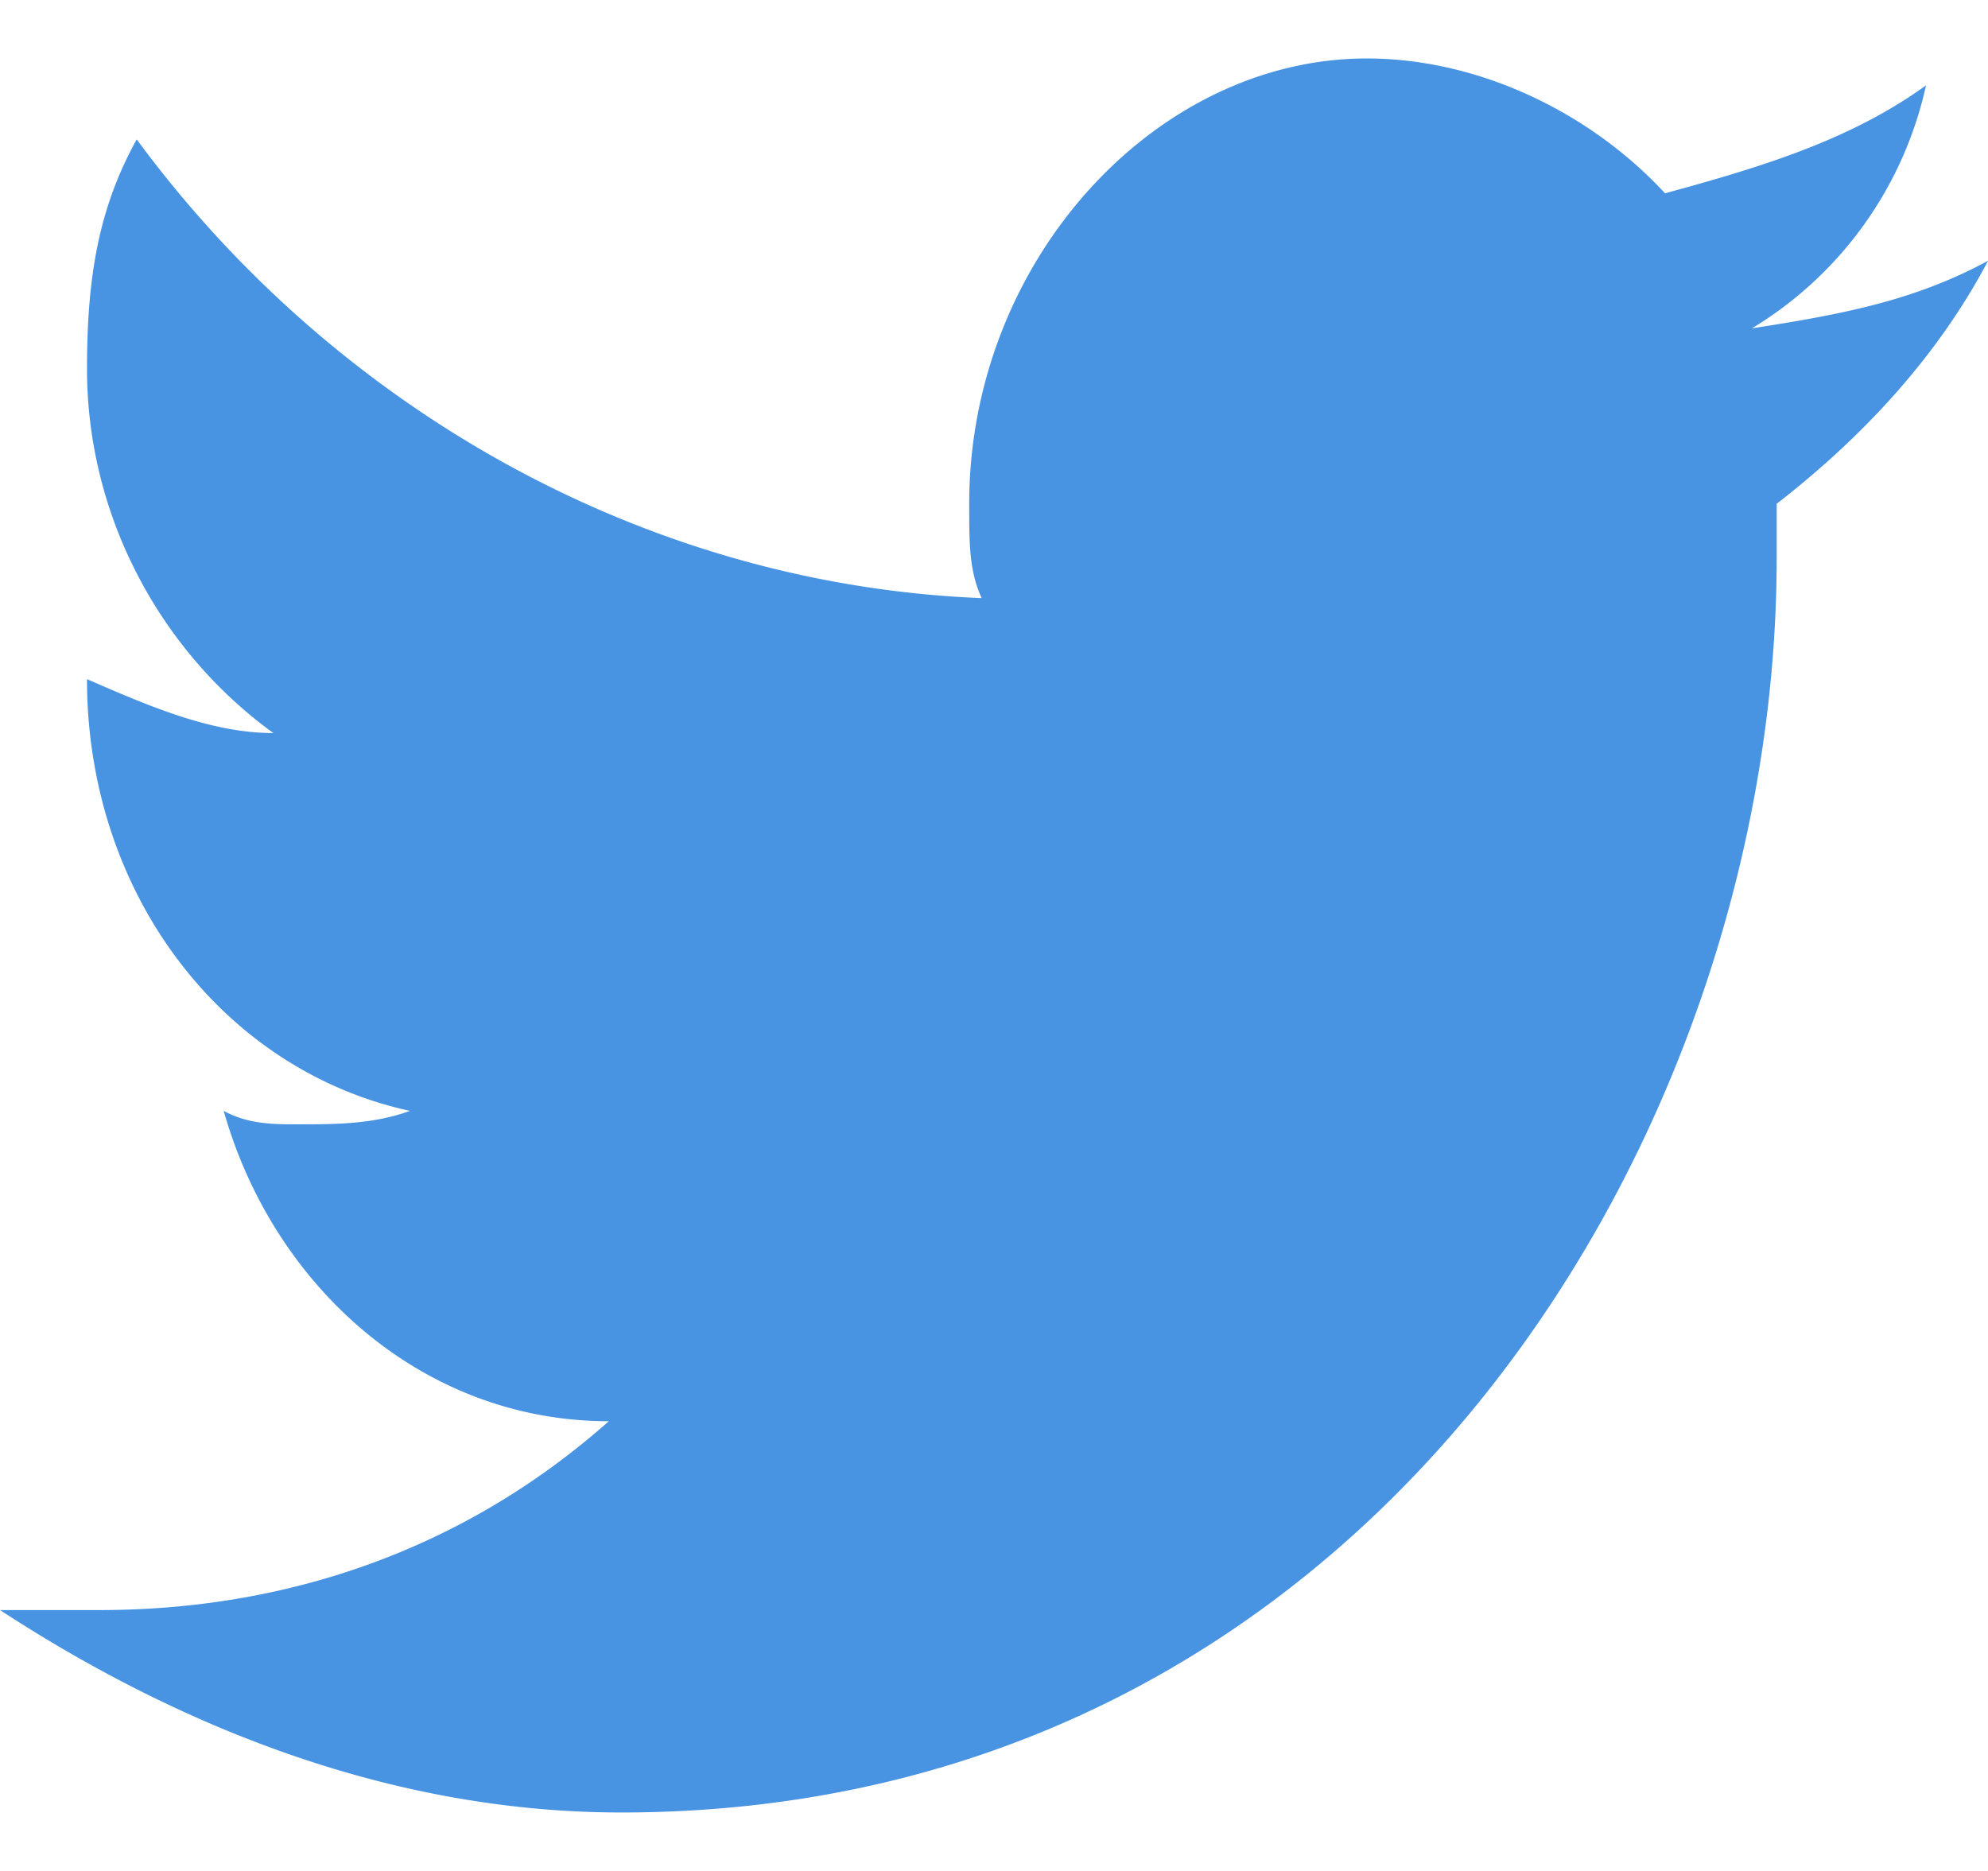 <svg xmlns="http://www.w3.org/2000/svg" width="17" height="16" fill="none"><path fill="#4894E2" d="M17 2.23c-.637.347-1.275.462-2.019.578A3.24 3.24 0 0 0 16.47.73c-.638.461-1.382.692-2.232.923C13.6.962 12.645.5 11.688.5c-1.806 0-3.4 1.73-3.4 3.808 0 .346 0 .577.107.807C5.525 5 2.869 3.5 1.169 1.192.85 1.77.744 2.346.744 3.154c0 1.27.637 2.423 1.594 3.115-.532 0-1.063-.23-1.594-.461 0 1.846 1.169 3.346 2.762 3.692-.318.115-.637.115-.956.115-.212 0-.425 0-.637-.115.424 1.5 1.7 2.654 3.293 2.654C4.037 13.192 2.55 13.769.85 13.769H0C1.594 14.808 3.4 15.5 5.313 15.5c6.375 0 9.88-5.77 9.88-10.73v-.462c.745-.577 1.382-1.27 1.807-2.077"/></svg>